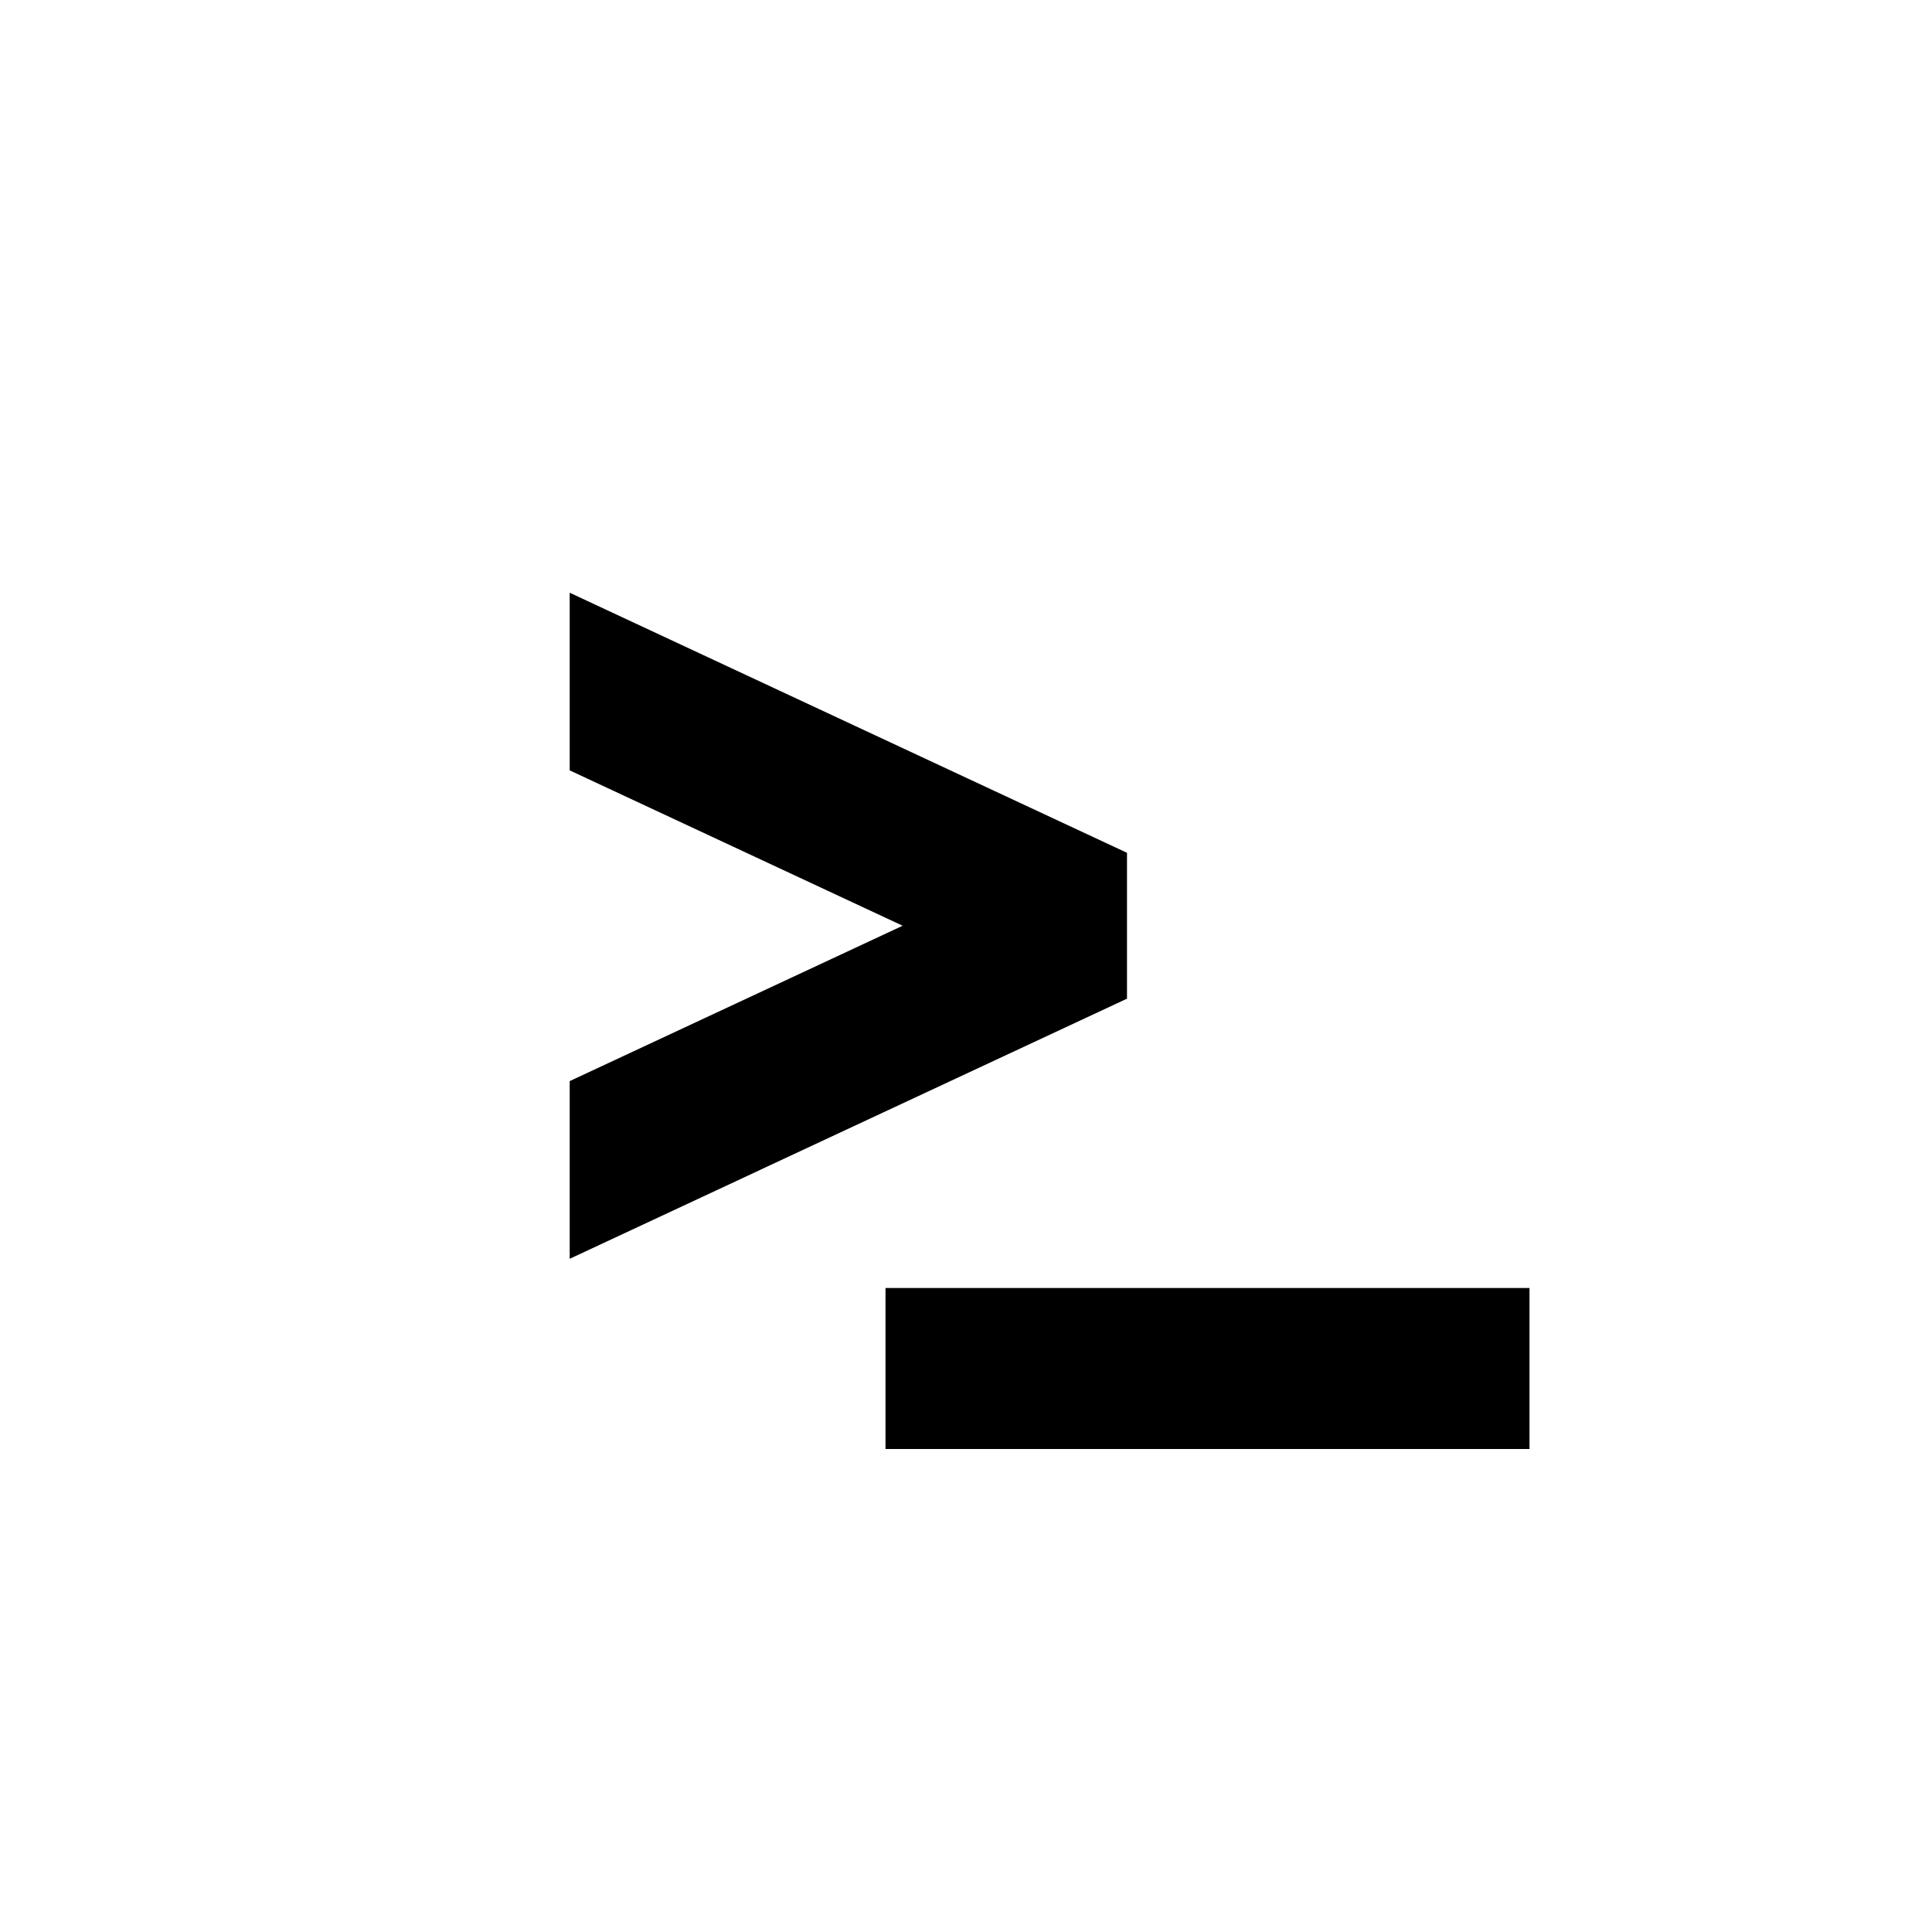 <?xml version="1.0" encoding="utf-8"?>
<!-- Generator: Adobe Illustrator 19.1.0, SVG Export Plug-In . SVG Version: 6.00 Build 0)  -->
<svg version="1.1" id="Layer_1" xmlns="http://www.w3.org/2000/svg" xmlns:xlink="http://www.w3.org/1999/xlink" x="0px" y="0px"
	 viewBox="0 0 24 24" style="enable-background:new 0 0 24 24;" xml:space="preserve">
<g id="terminal">
	<path d="M14,12.406l-6.923,3.231V13.43l4.136-1.93L7.077,9.57V7.363L14,10.594V12.406z M11,16v2h8v-2H11z"/>
</g>
</svg>
